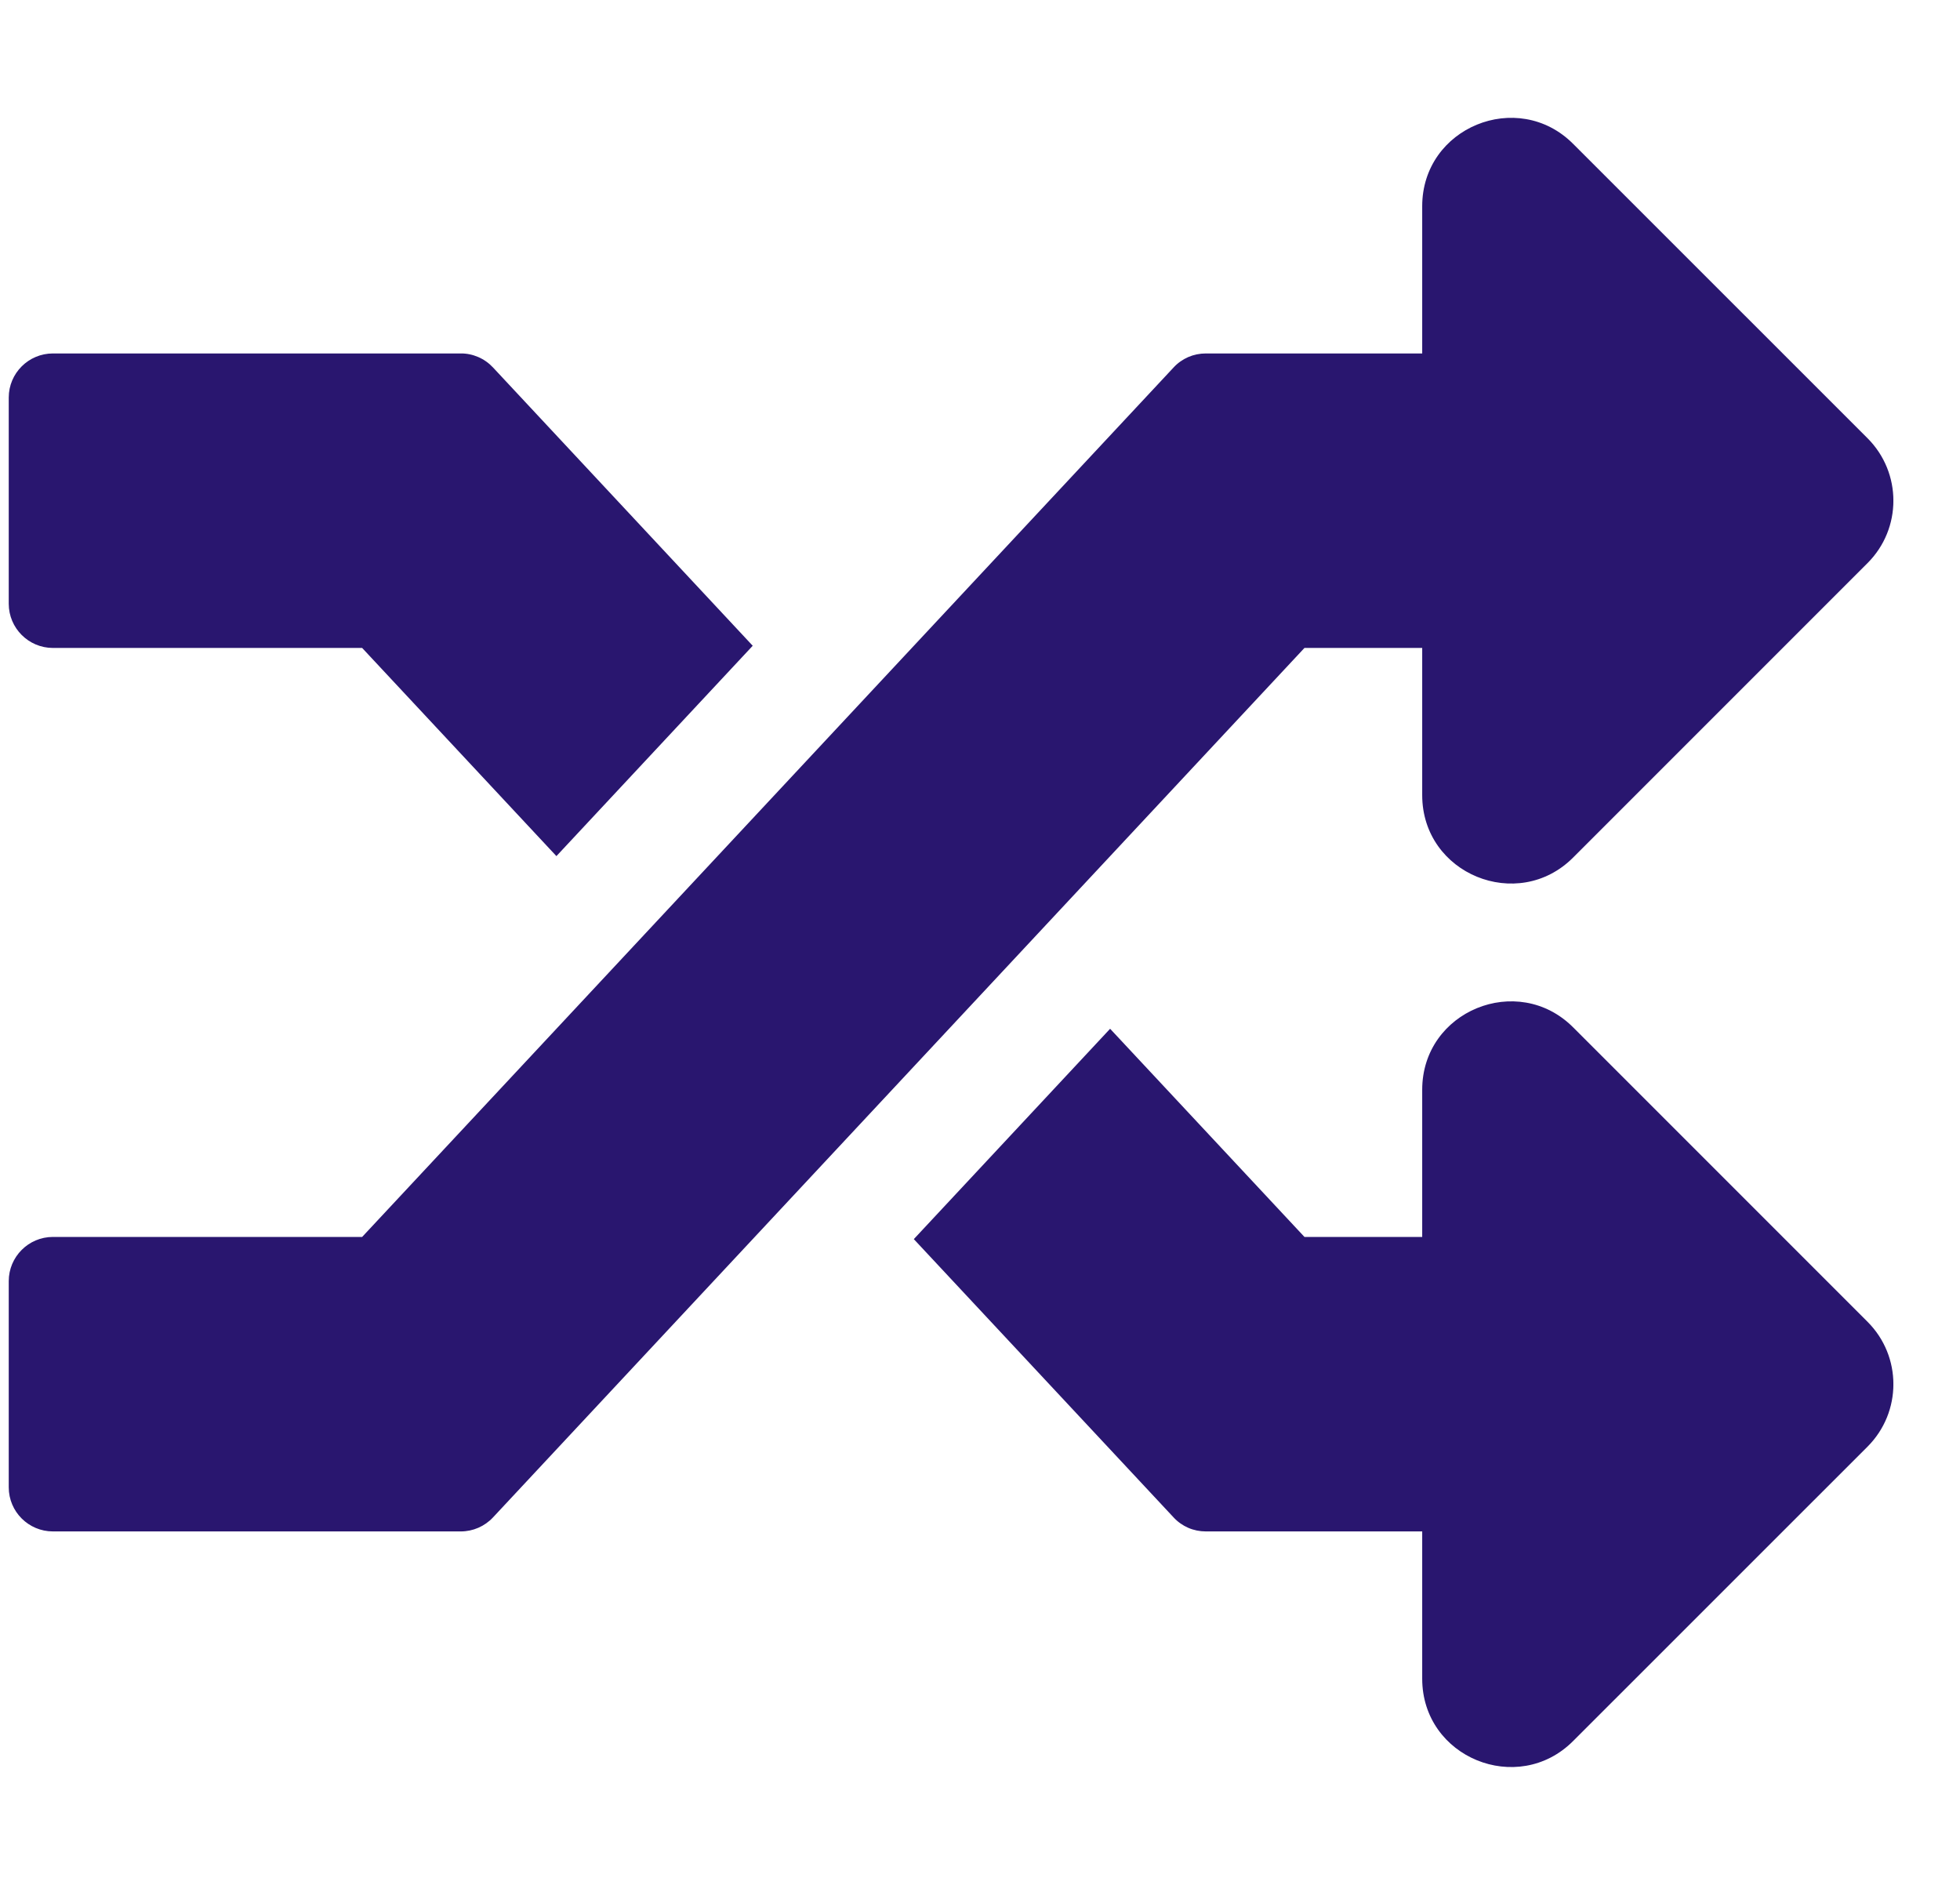 <svg width="26" height="25" viewBox="0 0 26 25" fill="none" xmlns="http://www.w3.org/2000/svg">
<g clip-path="url(#clip0_1617_843)">
<path d="M24.773 17.531C25.231 17.988 25.231 18.73 24.773 19.188L20.867 23.093C20.134 23.826 18.866 23.313 18.866 22.265V20.312H15.996C15.915 20.312 15.836 20.296 15.762 20.264C15.689 20.232 15.622 20.185 15.568 20.126L12.122 16.435L14.726 13.645L17.304 16.406H18.866V14.454C18.866 13.407 20.133 12.892 20.867 13.625L24.773 17.531ZM0.702 8.594H4.804L7.381 11.355L9.985 8.565L6.54 4.874C6.485 4.815 6.419 4.768 6.345 4.736C6.271 4.704 6.192 4.687 6.112 4.688H0.702C0.379 4.688 0.116 4.95 0.116 5.273V8.008C0.116 8.331 0.379 8.594 0.702 8.594ZM18.866 8.594V10.546C18.866 11.594 20.134 12.108 20.867 11.375L24.773 7.469C25.231 7.012 25.231 6.27 24.773 5.812L20.867 1.907C20.133 1.173 18.866 1.689 18.866 2.735V4.688H15.996C15.915 4.688 15.836 4.704 15.762 4.736C15.689 4.768 15.622 4.815 15.568 4.874L4.804 16.406H0.702C0.379 16.406 0.116 16.669 0.116 16.992V19.727C0.116 20.05 0.379 20.312 0.702 20.312H6.112C6.274 20.312 6.429 20.245 6.54 20.126L17.304 8.594H18.866Z" fill="#29166F"/>
</g>
<defs>
<clipPath id="clip0_1617_843">
<rect width="25" height="25" fill="white" transform="translate(0.116)"/>
</clipPath>
</defs>
</svg>
